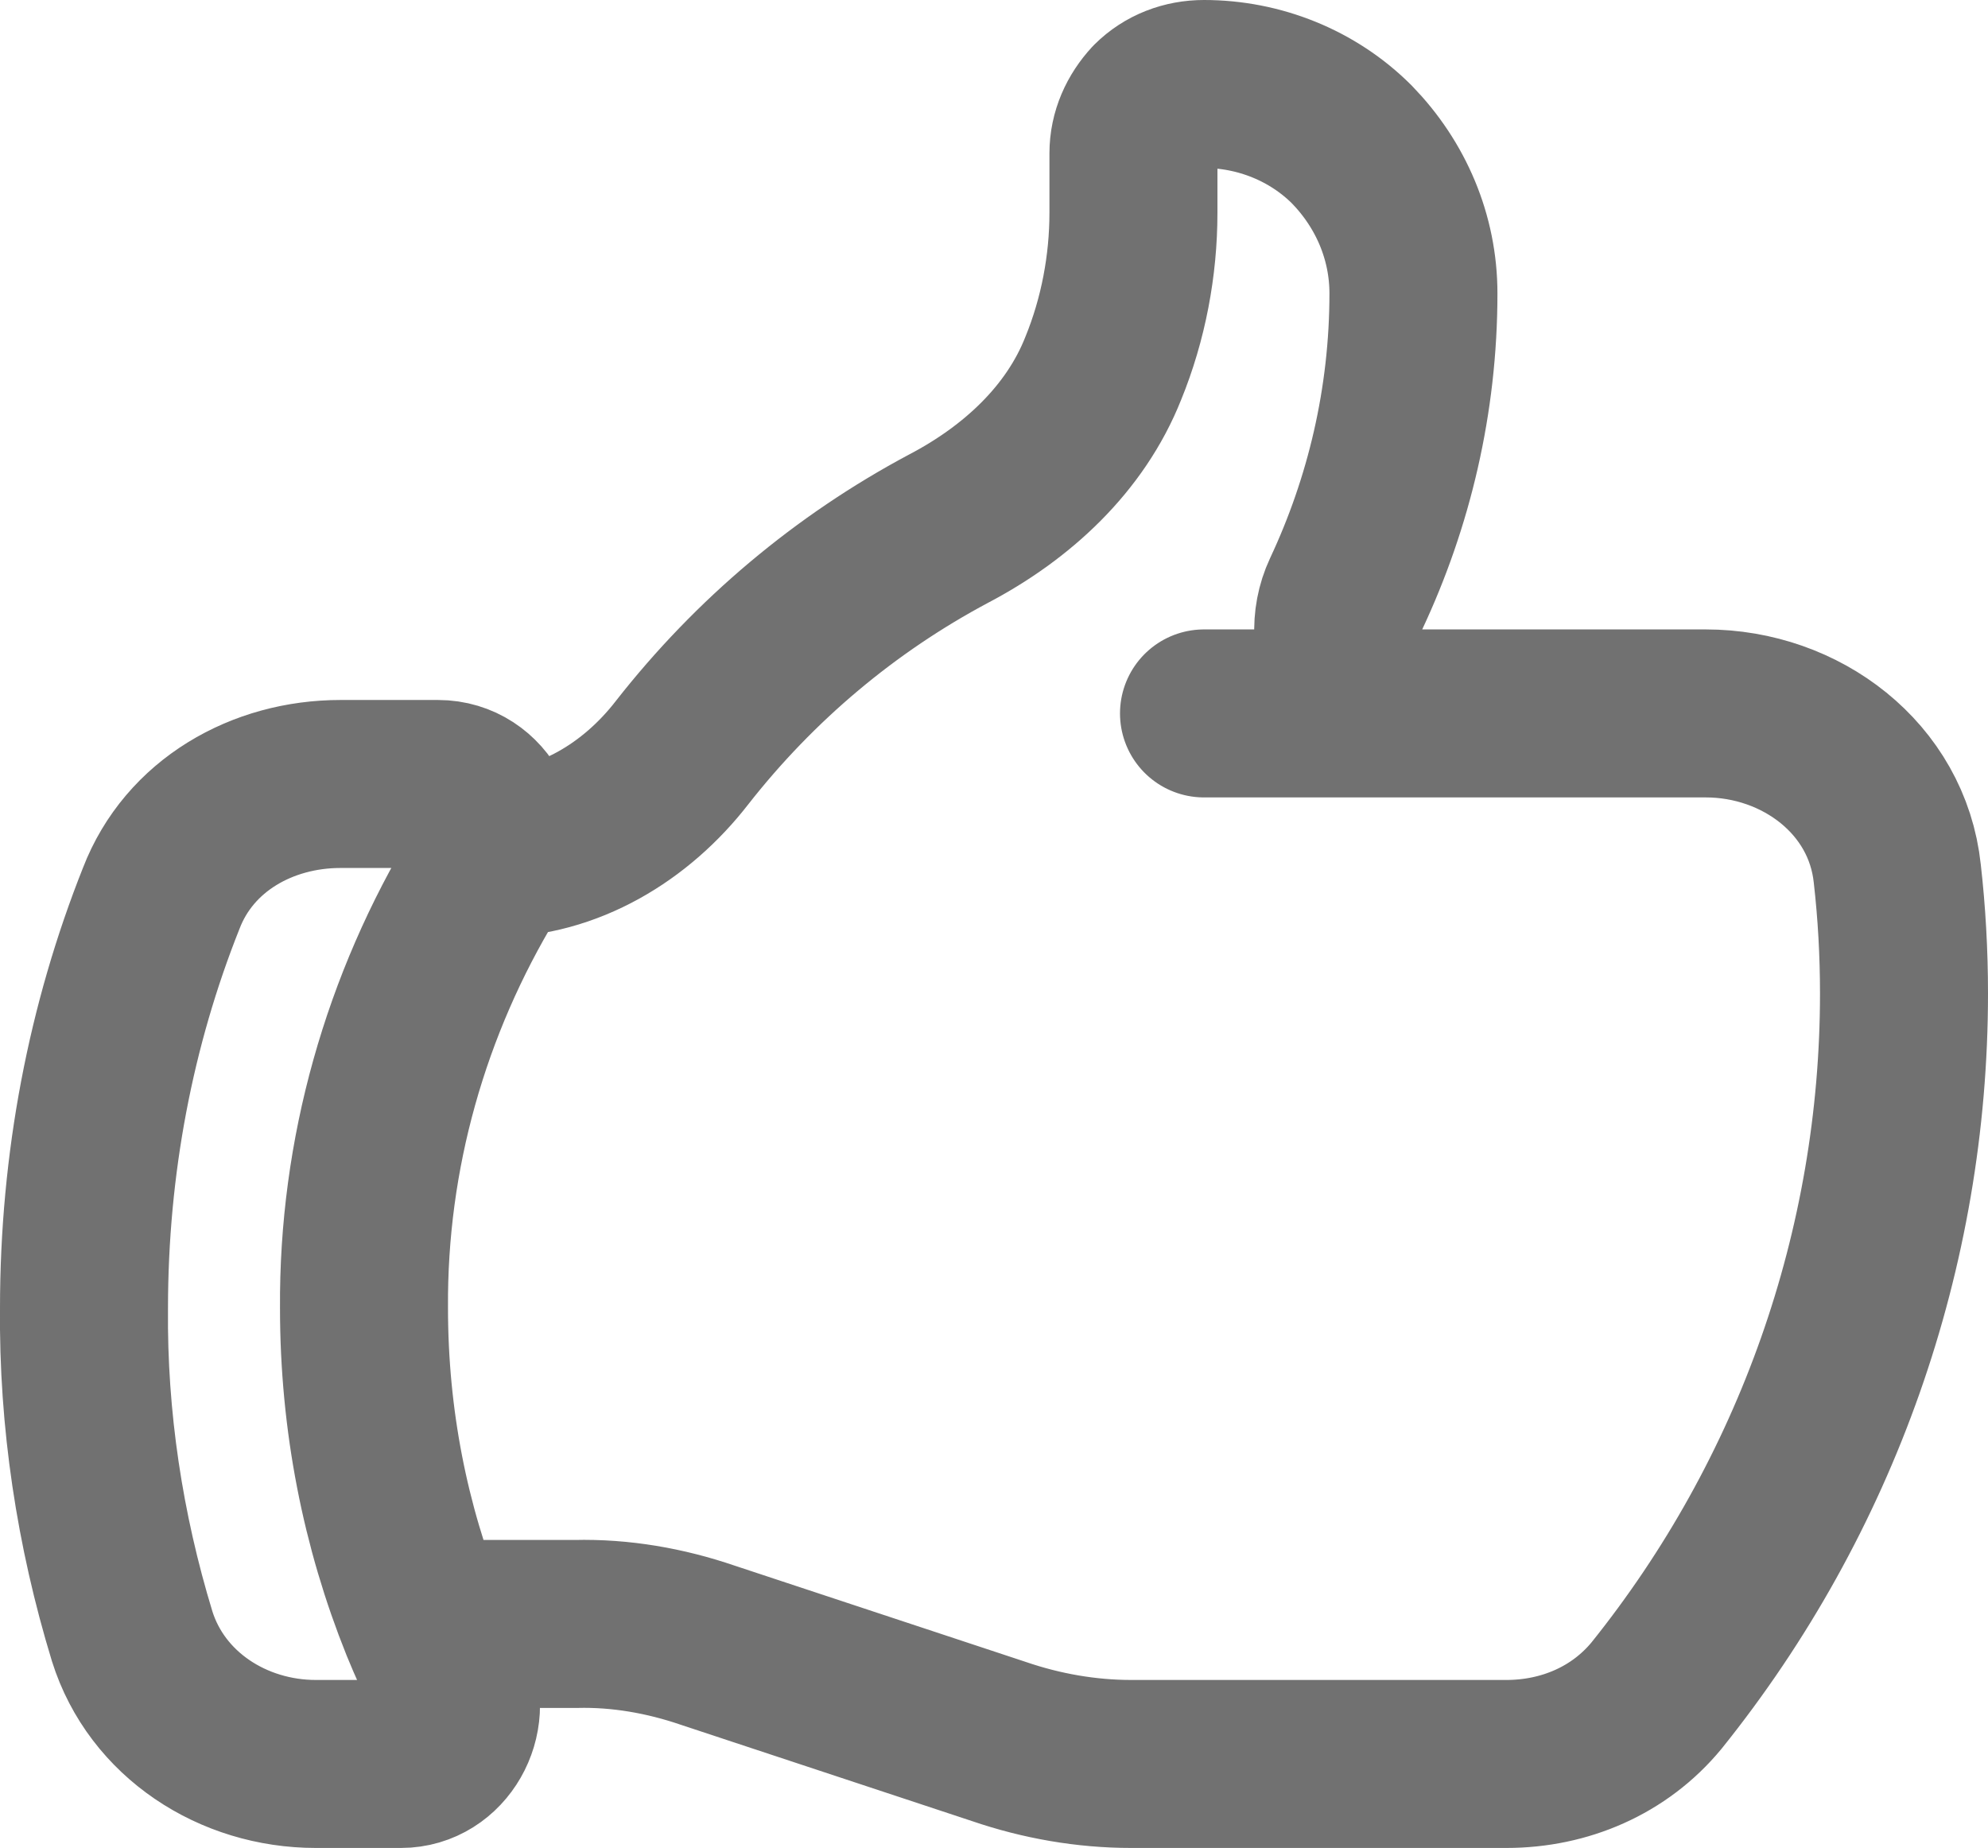 <svg width="17.75" height="16.5" viewBox="0 0 17.75 16.5" fill="none" xmlns="http://www.w3.org/2000/svg" xmlns:xlink="http://www.w3.org/1999/xlink">
	<desc>
			Created with Pixso.
	</desc>
	<defs/>
	<path id="Vector" d="M4.4 7.62C5.07 7.62 5.68 7.25 6.09 6.72C6.74 5.89 7.55 5.21 8.47 4.72C9.08 4.4 9.6 3.92 9.85 3.29C10.03 2.85 10.12 2.37 10.12 1.9L10.12 1.37C10.12 1.2 10.19 1.05 10.3 0.93C10.42 0.81 10.58 0.75 10.75 0.75C11.24 0.75 11.72 0.94 12.07 1.29C12.42 1.65 12.62 2.12 12.62 2.62C12.62 3.58 12.4 4.49 12.02 5.3C11.8 5.77 12.11 6.37 12.62 6.37L15.23 6.37C16.08 6.37 16.85 6.95 16.94 7.8C16.98 8.15 17 8.51 17 8.87C17 11.15 16.22 13.36 14.79 15.14C14.46 15.54 13.97 15.75 13.45 15.75L10.1 15.75C9.7 15.75 9.3 15.68 8.92 15.55L6.32 14.69C5.94 14.56 5.54 14.49 5.14 14.5L3.79 14.5C3.86 14.67 3.93 14.83 4.02 15C4.18 15.33 3.95 15.75 3.58 15.75L2.82 15.75C2.08 15.75 1.4 15.31 1.18 14.61C0.89 13.66 0.74 12.67 0.75 11.68C0.75 10.39 0.99 9.15 1.44 8.02C1.69 7.37 2.34 7 3.04 7L3.91 7C4.31 7 4.54 7.46 4.33 7.8C3.62 8.97 3.24 10.31 3.25 11.68C3.25 12.68 3.44 13.63 3.79 14.5L3.79 14.5M12.62 6.37L10.75 6.37" stroke="#131313" stroke-opacity="0.6" stroke-width="1.5" stroke-linejoin="round" stroke-linecap="round"/>
</svg>
